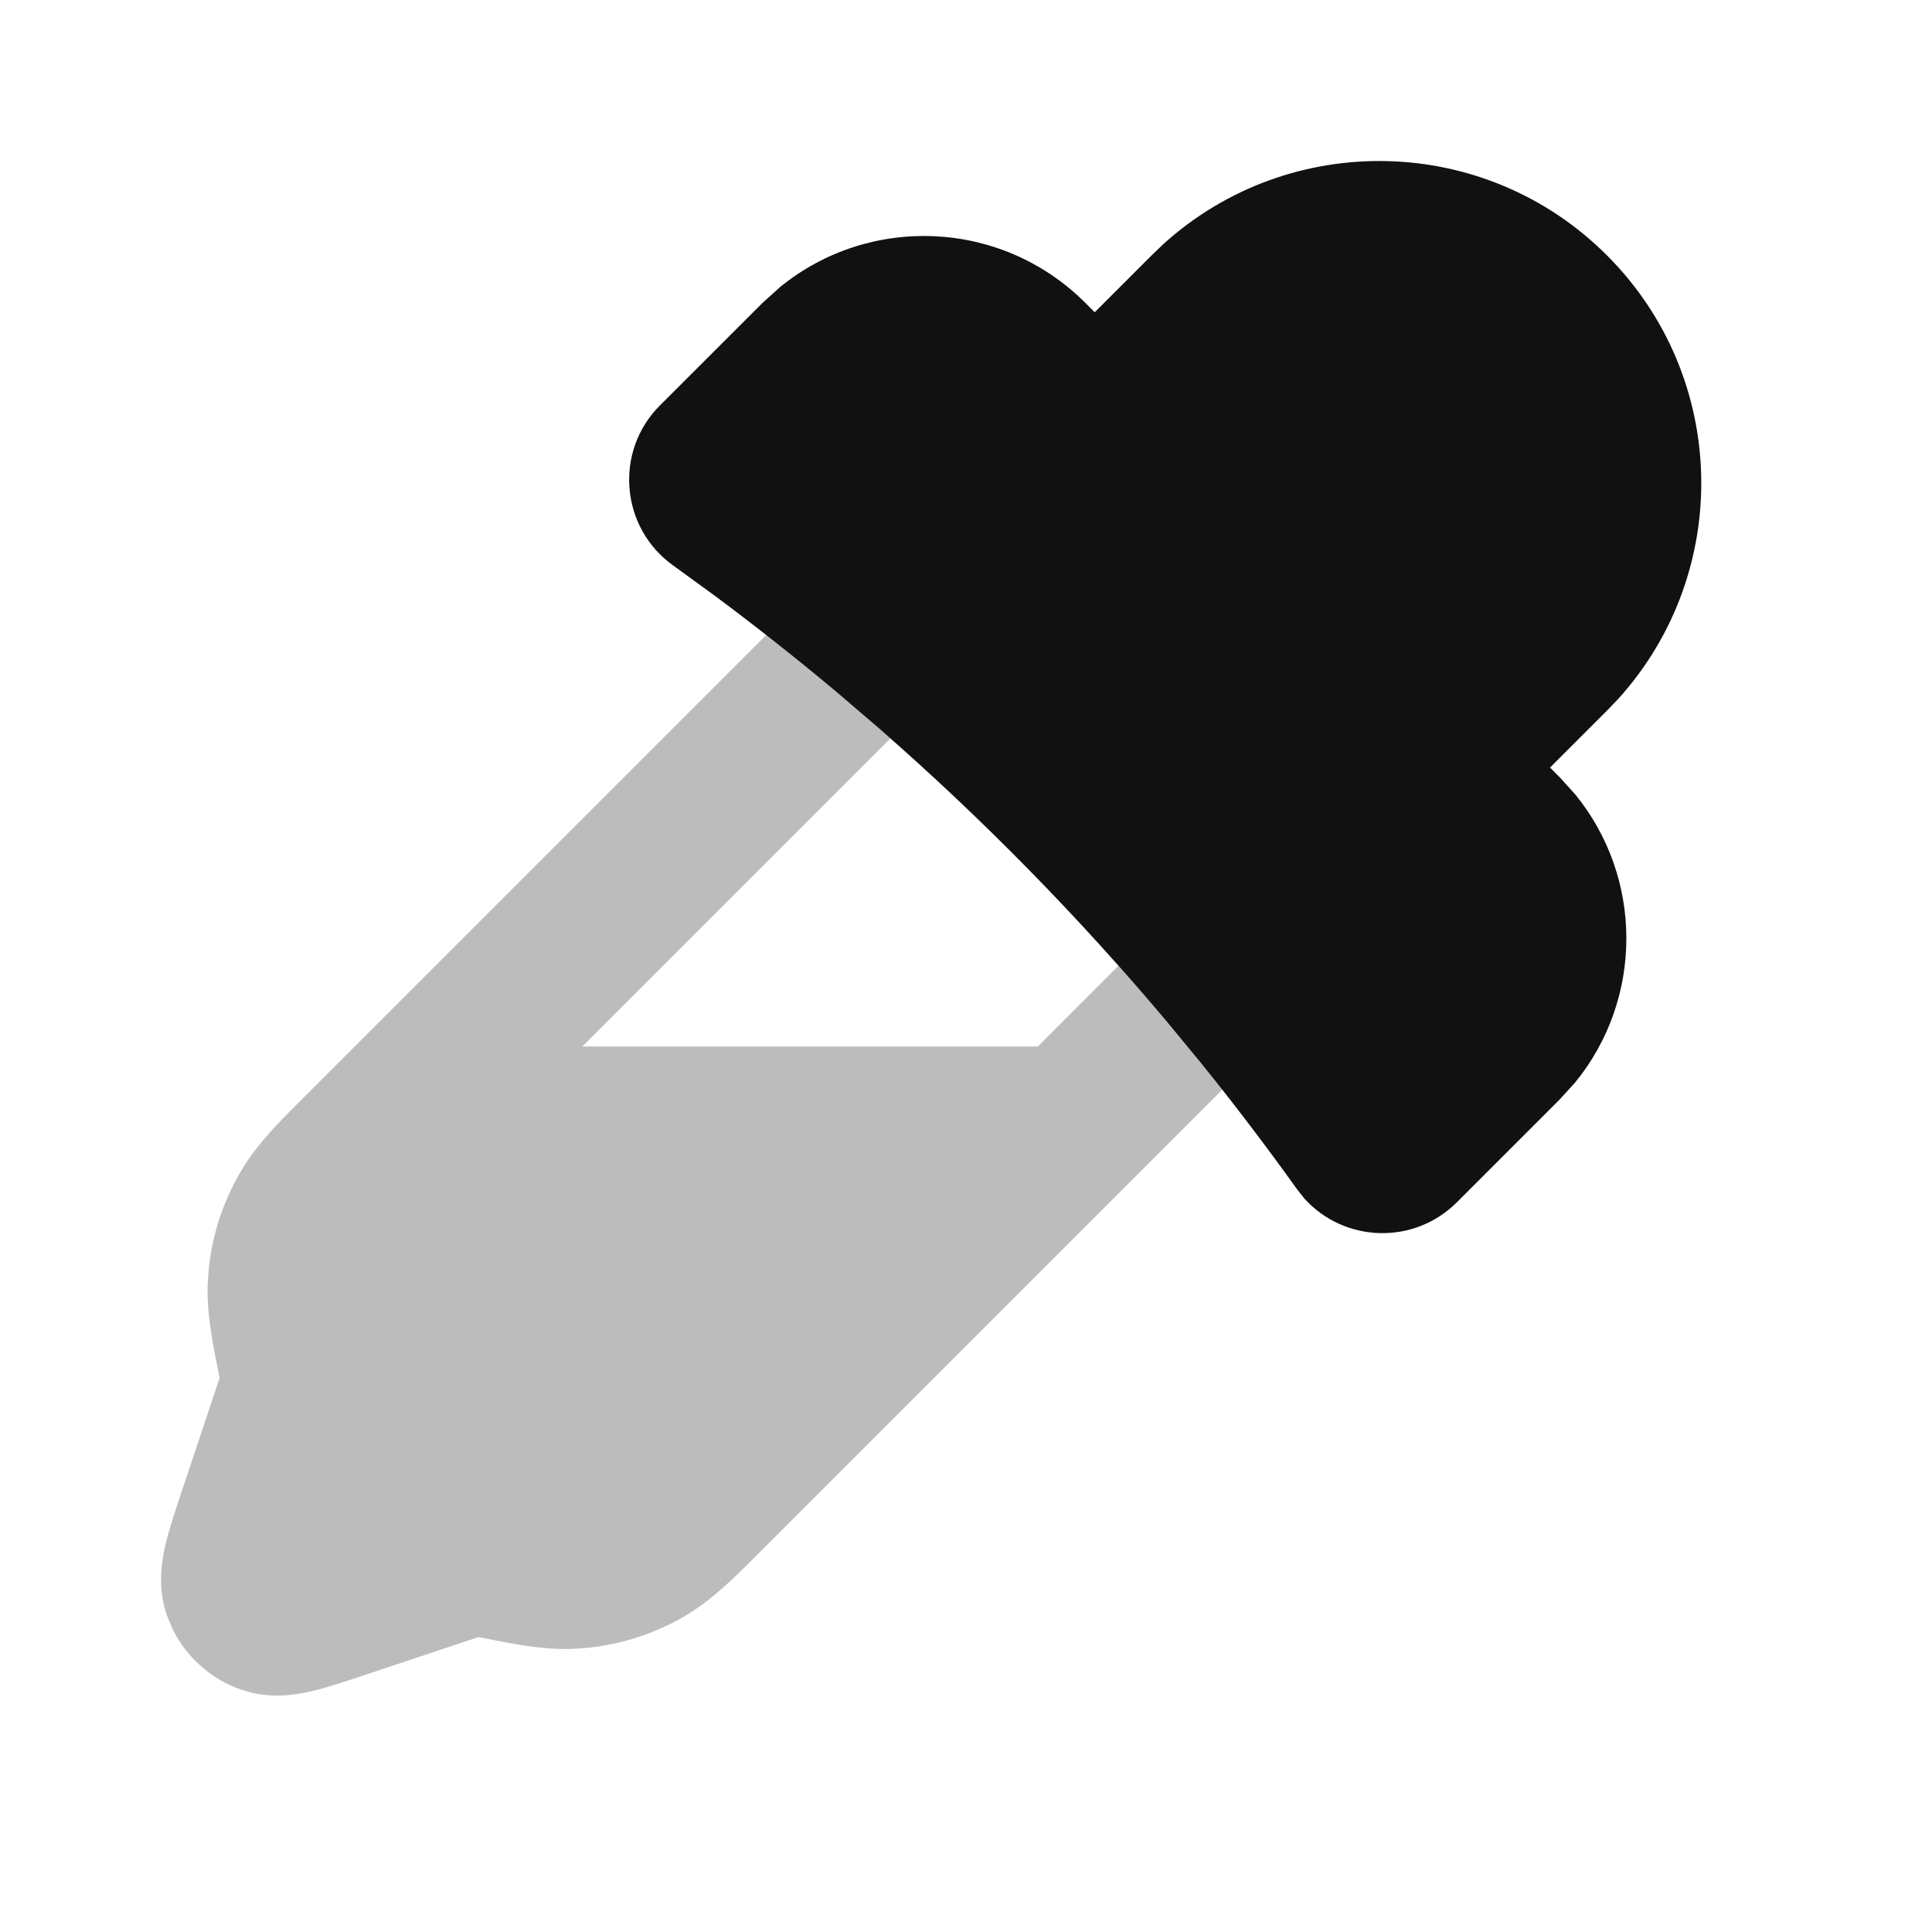 <svg width="24" height="24" viewBox="0 0 24 24" fill="none" xmlns="http://www.w3.org/2000/svg">
<path opacity="0.28" d="M10.375 7.038C10.742 6.735 11.28 6.731 11.652 7.042C13.235 8.365 14.698 9.824 16.026 11.402C16.359 11.8 16.334 12.386 15.967 12.753L14.013 14.707L9.49 19.23C9.2 19.52 8.948 19.78 8.66 19.977L8.535 20.059C8.163 20.282 7.748 20.421 7.318 20.468L7.134 20.482C6.755 20.5 6.377 20.423 5.945 20.336L4.533 20.807C4.308 20.882 4.073 20.961 3.876 21.008C3.716 21.045 3.434 21.101 3.121 21.026L2.985 20.986C2.615 20.854 2.313 20.582 2.142 20.232L2.077 20.077C1.947 19.712 2.013 19.37 2.056 19.188C2.102 18.99 2.181 18.756 2.256 18.53L2.728 17.117C2.641 16.686 2.563 16.308 2.581 15.93L2.595 15.744C2.642 15.315 2.782 14.9 3.005 14.528L3.086 14.402C3.284 14.115 3.543 13.863 3.833 13.573L10.304 7.103L10.375 7.038ZM7.234 13H12.892L13.894 11.997C13.007 11 12.061 10.057 11.061 9.173L7.234 13Z" fill="#111111"/>
<path d="M14.455 3.029C16.026 1.611 18.449 1.659 19.962 3.172C21.475 4.685 21.523 7.108 20.105 8.679L19.962 8.828L19.255 9.535L19.372 9.652L19.568 9.868C20.415 10.907 20.415 12.407 19.568 13.446L19.372 13.661L18.098 14.935C17.562 15.471 16.695 15.436 16.202 14.887L16.11 14.77C15.726 14.234 15.327 13.709 14.913 13.197L14.494 12.689C13.399 11.387 12.205 10.17 10.924 9.051L10.369 8.576C9.883 8.17 9.385 7.777 8.876 7.398L8.363 7.025C7.706 6.556 7.627 5.607 8.198 5.036L9.473 3.762L9.689 3.567C10.802 2.659 12.444 2.724 13.482 3.762L13.599 3.879L14.306 3.172L14.455 3.029Z" fill="#111111"/>
</svg>
